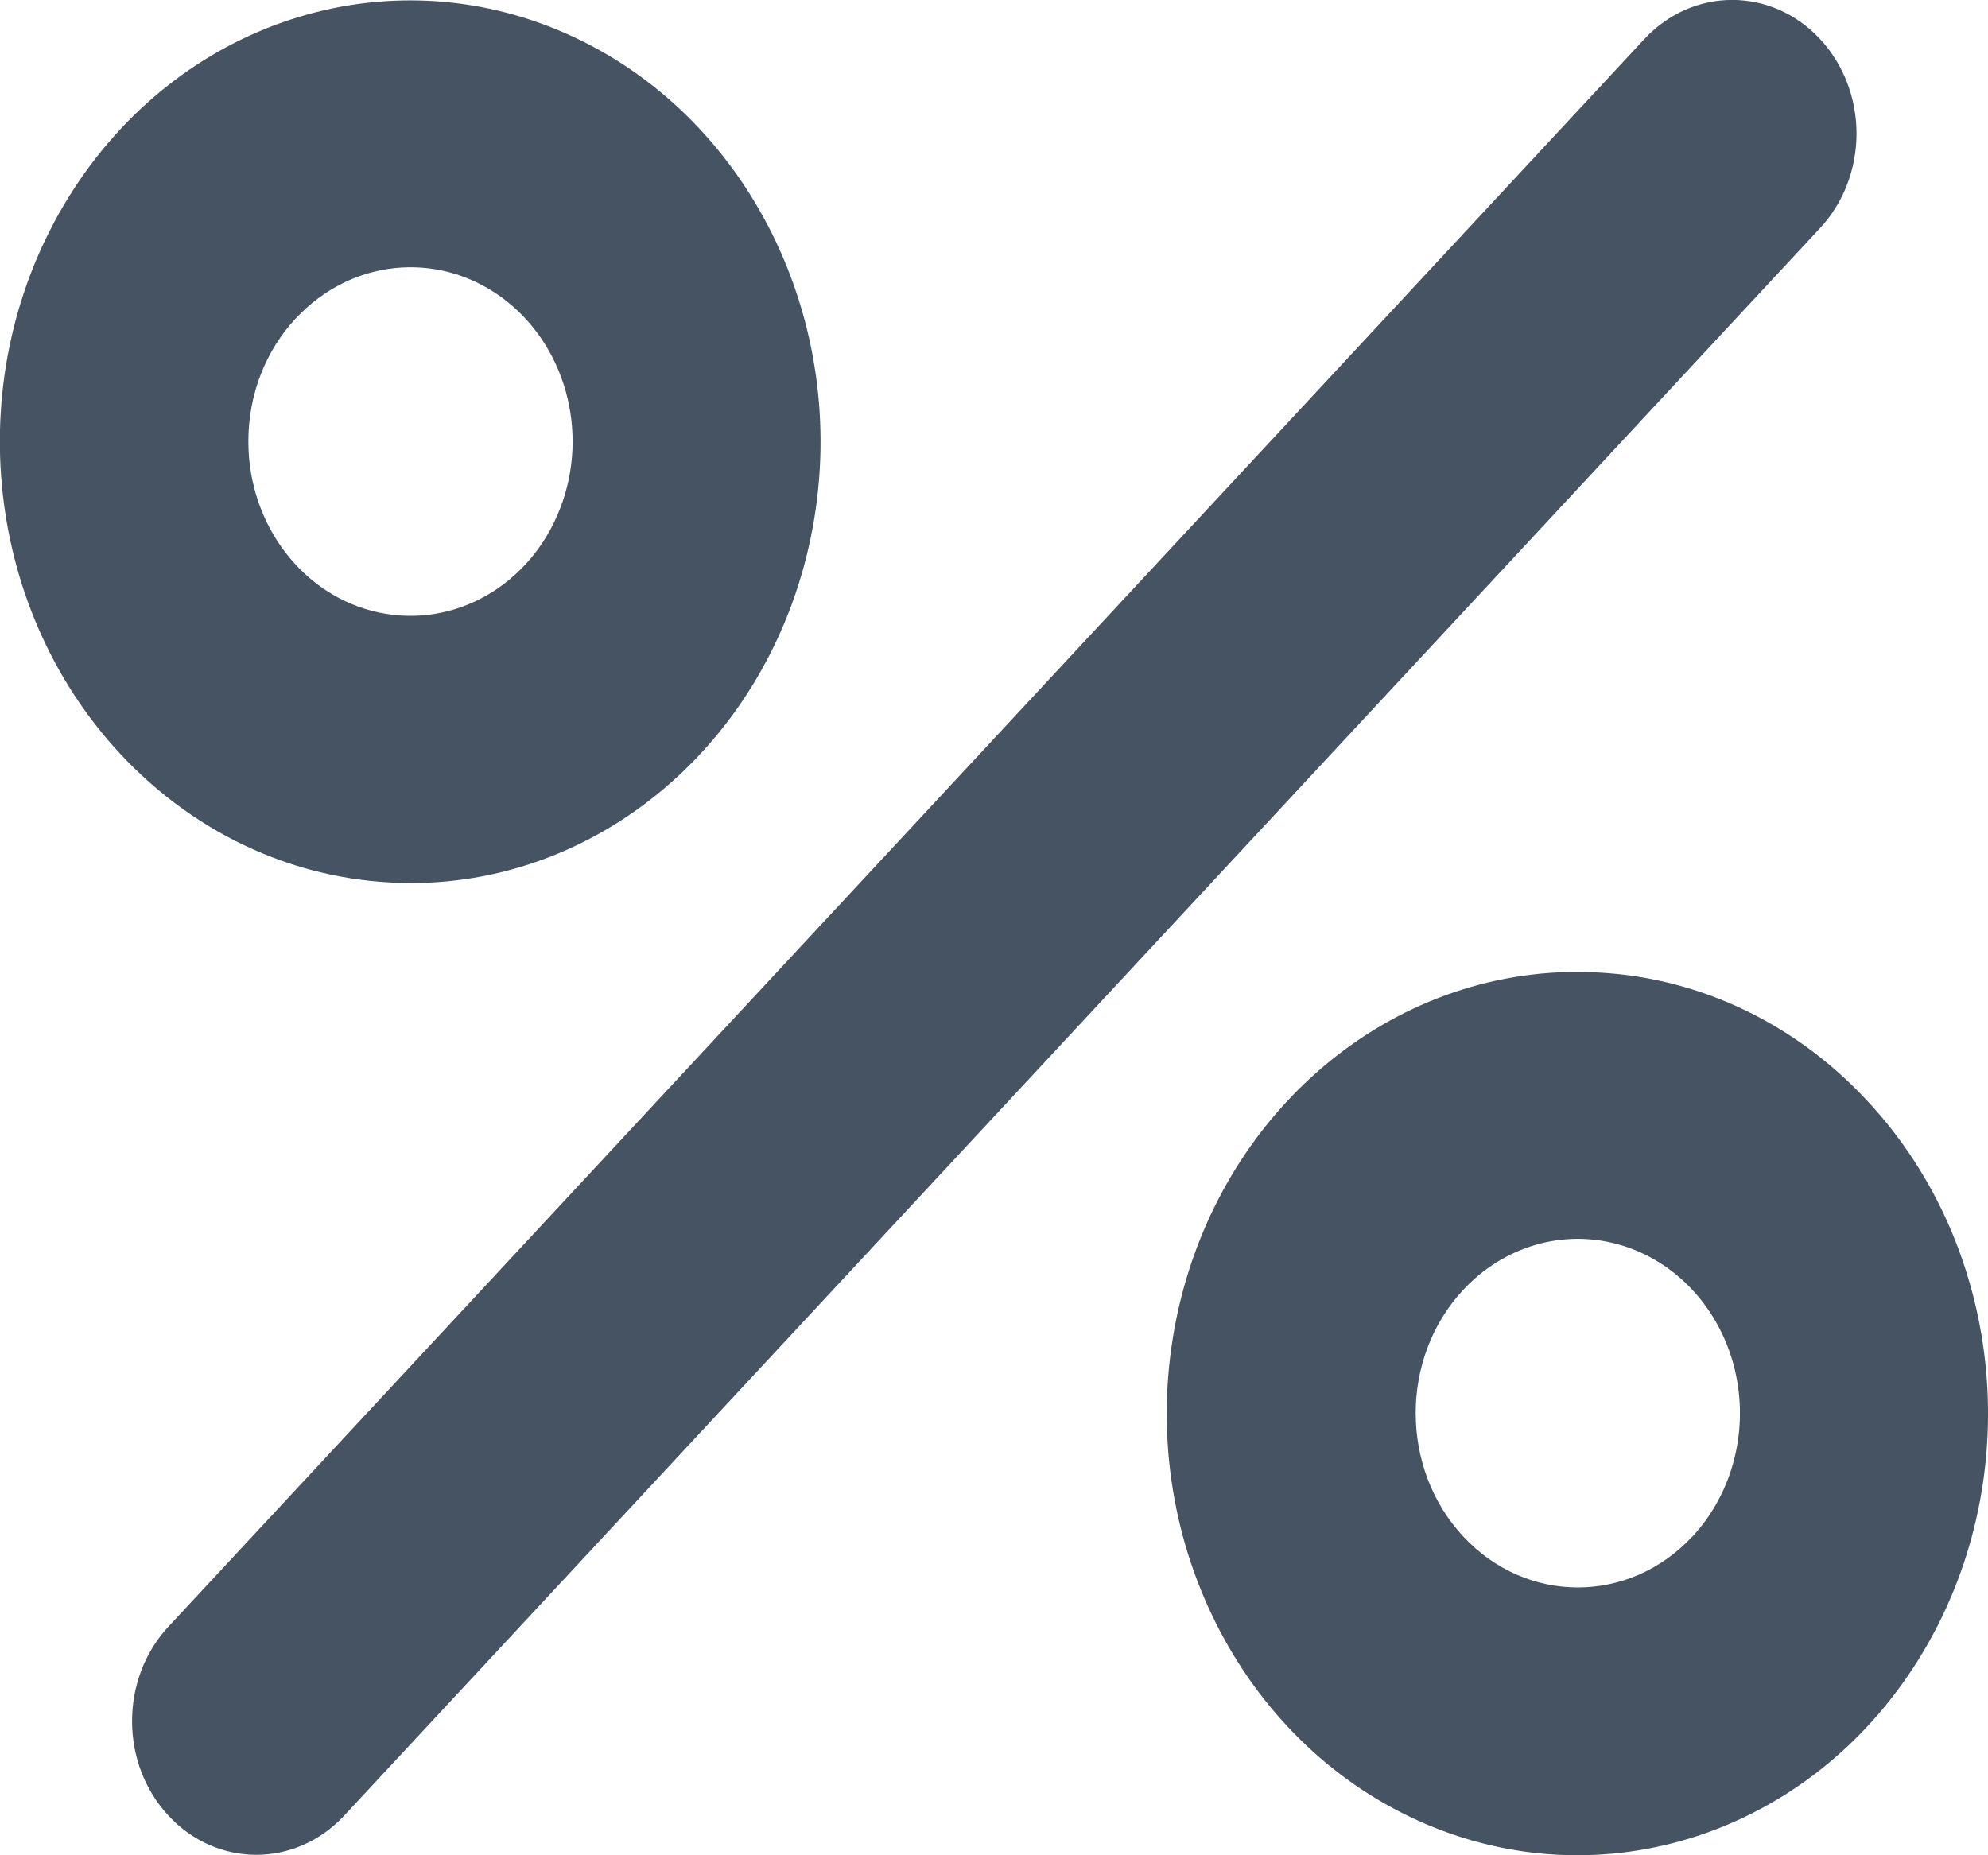 <svg version="1.2" xmlns="http://www.w3.org/2000/svg" xmlns:xlink="http://www.w3.org/1999/xlink" overflow="visible" preserveAspectRatio="none" viewBox="0 0 15 14" width="15" height="14"><g transform="translate(0, 0)"><g transform="translate(-0, -0) rotate(0)"><path style="stroke-width: 0; stroke-linecap: butt; stroke-linejoin: miter; fill: rgb(69, 83, 98);" d="M3.098,6.664c1.477,-0.001 2.747,-1.124 3.034,-2.683c0.287,-1.558 -0.489,-3.118 -1.854,-3.725c-1.365,-0.607 -2.938,-0.093 -3.758,1.228c-0.82,1.321 -0.658,3.081 0.387,4.204c0.581,0.625 1.369,0.976 2.191,0.975zM2.233,2.402c0.413,-0.444 1.059,-0.512 1.544,-0.164c0.485,0.349 0.674,1.018 0.45,1.597c-0.223,0.58 -0.796,0.909 -1.369,0.787c-0.572,-0.122 -0.984,-0.663 -0.984,-1.29c-0.001,-0.349 0.128,-0.684 0.358,-0.93zM11.902,7.334c-1.478,-0 -2.75,1.123 -3.039,2.683c-0.288,1.559 0.487,3.121 1.853,3.729c1.366,0.608 2.941,0.095 3.762,-1.227c0.821,-1.322 0.66,-3.084 -0.385,-4.208c-0.58,-0.627 -1.369,-0.979 -2.191,-0.976zM12.767,11.597c-0.478,0.511 -1.25,0.509 -1.727,-0.003c-0.476,-0.512 -0.478,-1.343 -0.003,-1.857c0.309,-0.334 0.76,-0.466 1.183,-0.344c0.423,0.121 0.754,0.477 0.867,0.932c0.113,0.455 -0.009,0.941 -0.32,1.273zM13.733,0.295c0.176,0.189 0.275,0.446 0.275,0.713c0,0.267 -0.099,0.524 -0.275,0.713l-11.139,11.983c-0.367,0.391 -0.958,0.39 -1.323,-0.003c-0.365,-0.393 -0.366,-1.029 -0.003,-1.423l11.139,-11.983c0.366,-0.394 0.96,-0.394 1.326,0z" vector-effect="non-scaling-stroke"/></g><defs><path id="path-171503510776041" d="M3.098,6.664c1.477,-0.001 2.747,-1.124 3.034,-2.683c0.287,-1.558 -0.489,-3.118 -1.854,-3.725c-1.365,-0.607 -2.938,-0.093 -3.758,1.228c-0.82,1.321 -0.658,3.081 0.387,4.204c0.581,0.625 1.369,0.976 2.191,0.975zM2.233,2.402c0.413,-0.444 1.059,-0.512 1.544,-0.164c0.485,0.349 0.674,1.018 0.45,1.597c-0.223,0.58 -0.796,0.909 -1.369,0.787c-0.572,-0.122 -0.984,-0.663 -0.984,-1.29c-0.001,-0.349 0.128,-0.684 0.358,-0.93zM11.902,7.334c-1.478,-0 -2.75,1.123 -3.039,2.683c-0.288,1.559 0.487,3.121 1.853,3.729c1.366,0.608 2.941,0.095 3.762,-1.227c0.821,-1.322 0.66,-3.084 -0.385,-4.208c-0.58,-0.627 -1.369,-0.979 -2.191,-0.976zM12.767,11.597c-0.478,0.511 -1.25,0.509 -1.727,-0.003c-0.476,-0.512 -0.478,-1.343 -0.003,-1.857c0.309,-0.334 0.76,-0.466 1.183,-0.344c0.423,0.121 0.754,0.477 0.867,0.932c0.113,0.455 -0.009,0.941 -0.32,1.273zM13.733,0.295c0.176,0.189 0.275,0.446 0.275,0.713c0,0.267 -0.099,0.524 -0.275,0.713l-11.139,11.983c-0.367,0.391 -0.958,0.39 -1.323,-0.003c-0.365,-0.393 -0.366,-1.029 -0.003,-1.423l11.139,-11.983c0.366,-0.394 0.96,-0.394 1.326,0z" vector-effect="non-scaling-stroke"/></defs></g></svg>